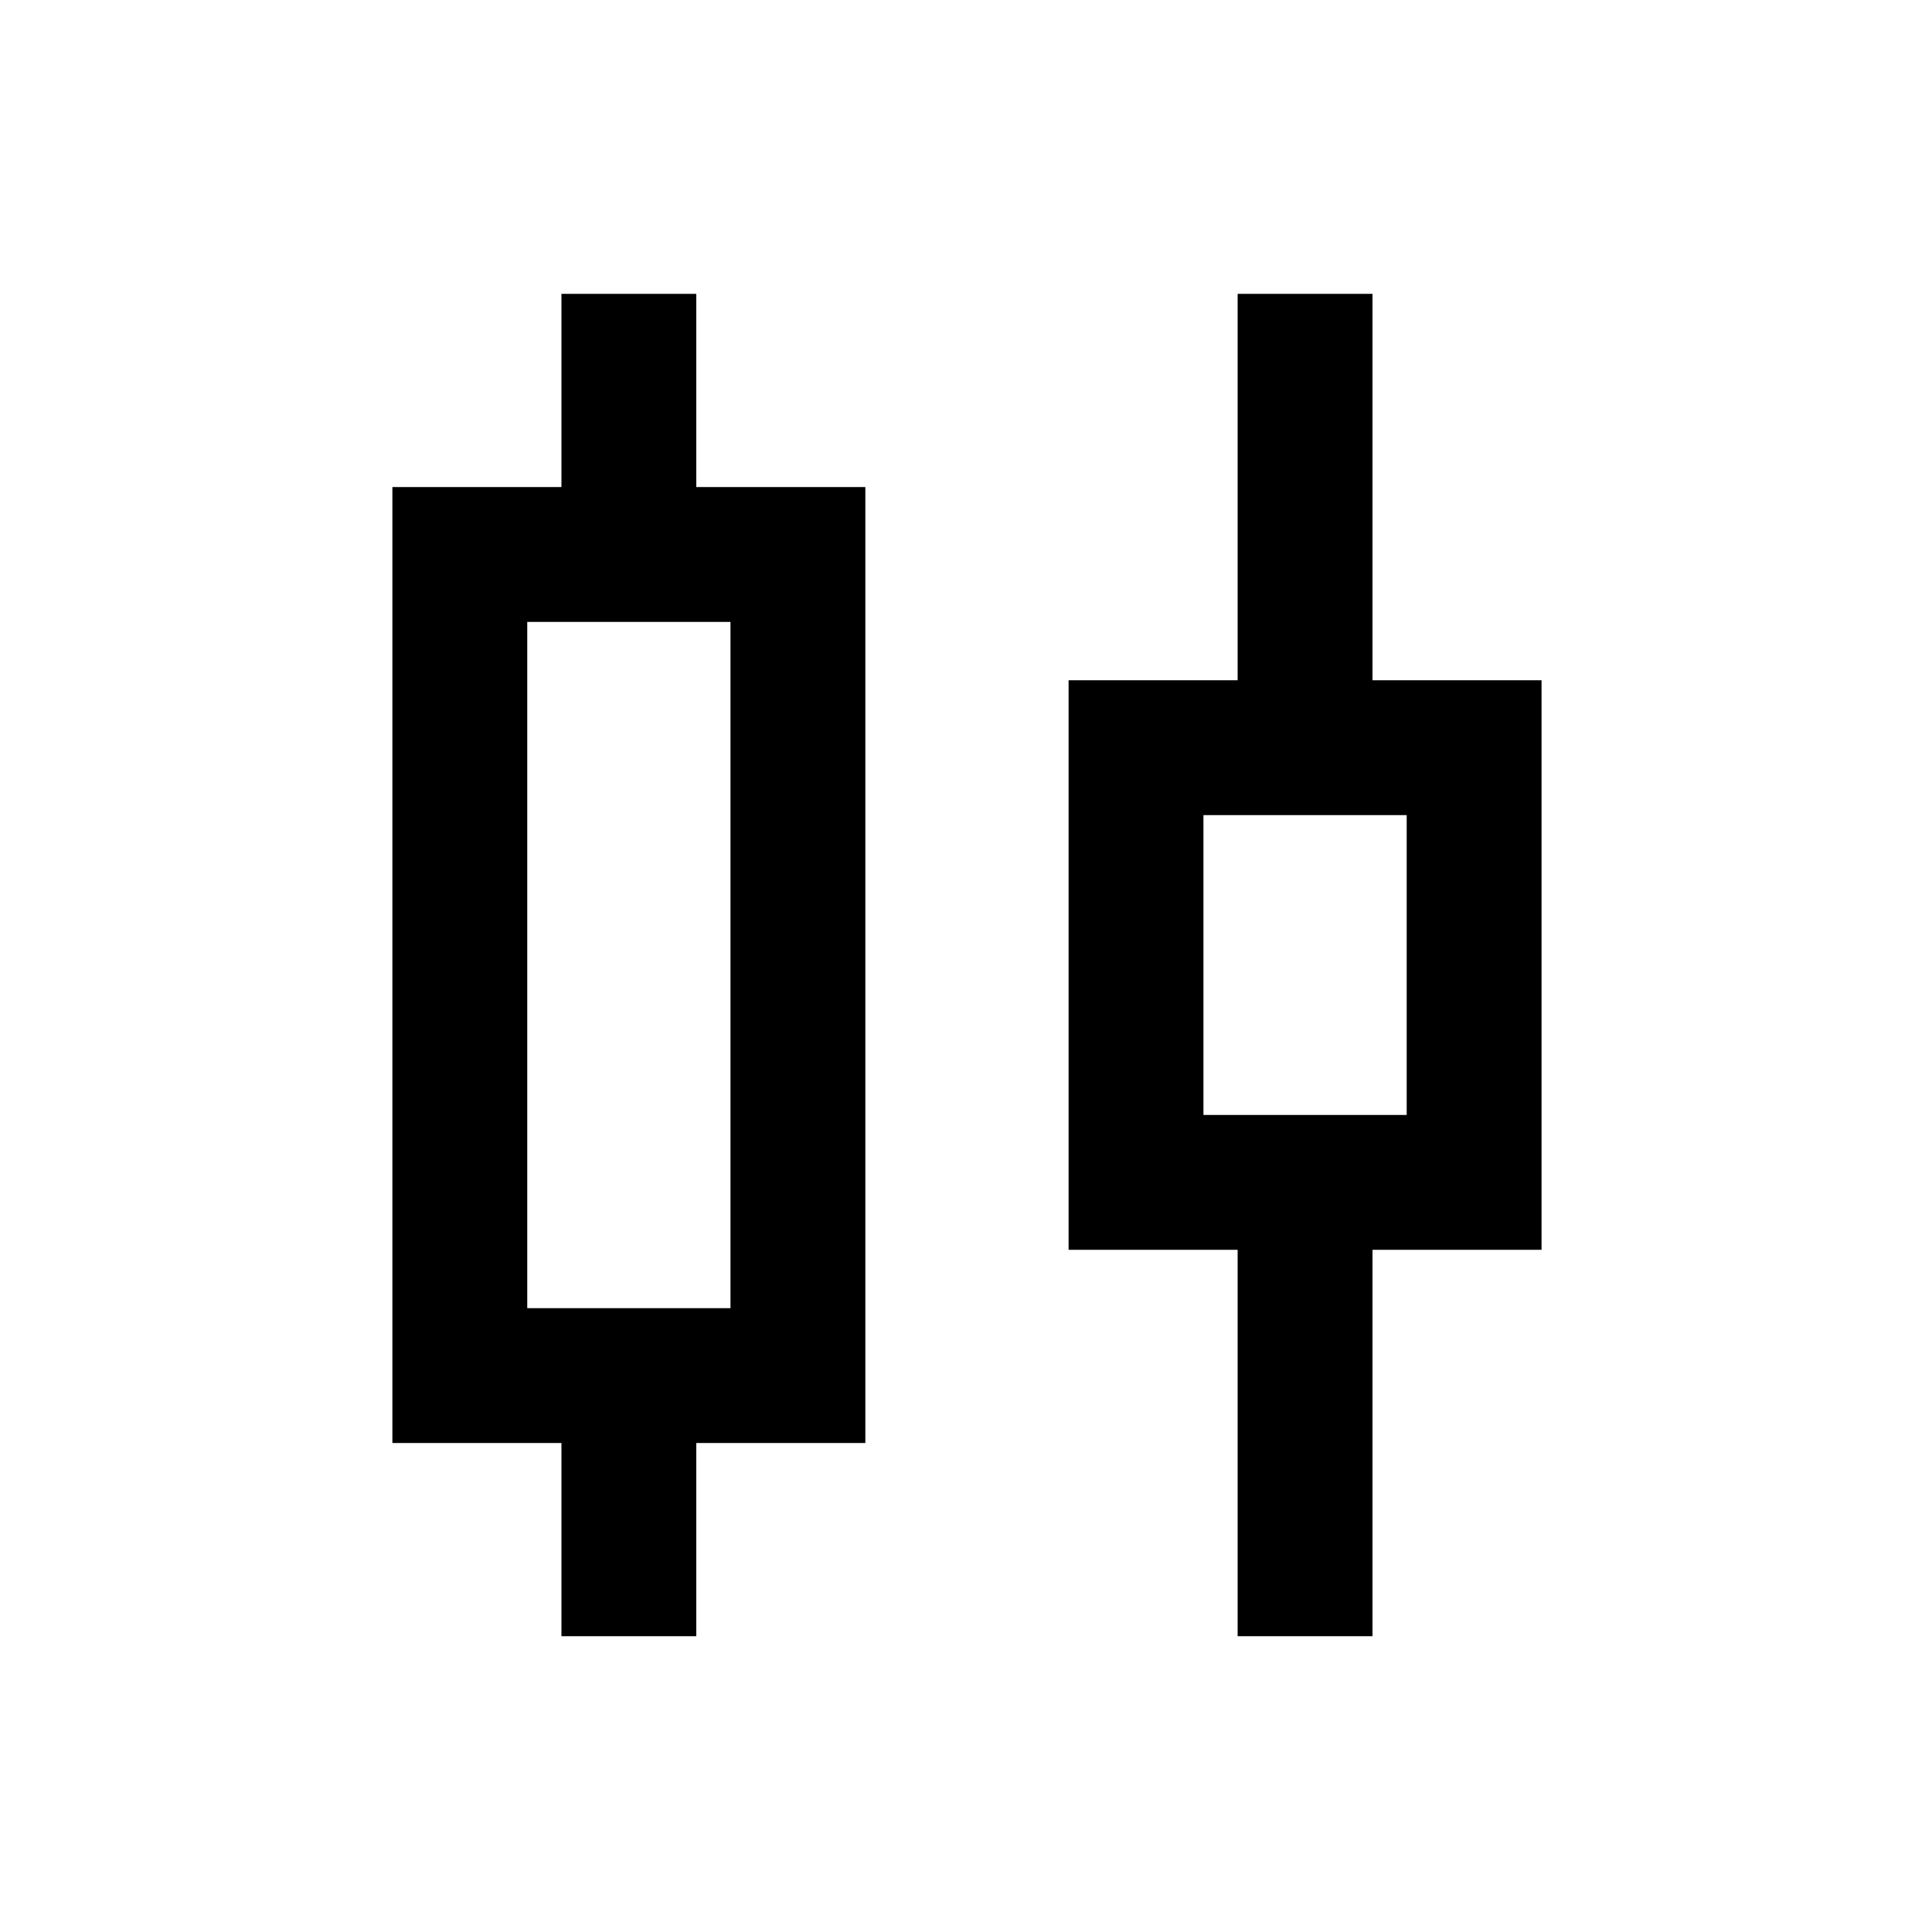 <svg xmlns="http://www.w3.org/2000/svg" height="20" width="20"><path d="M5.812 16.938v-2h-1.75V5.042h1.75v-2h1.396v2h1.75v9.896h-1.75v2Zm-.354-3.396h2.104V6.438H5.458Zm7.354 3.396v-4h-1.75V7.042h1.75v-4h1.396v4h1.75v5.896h-1.75v4Zm-.354-5.396h2.104V8.438h-2.104ZM6.5 10Zm7 0Z"/></svg>